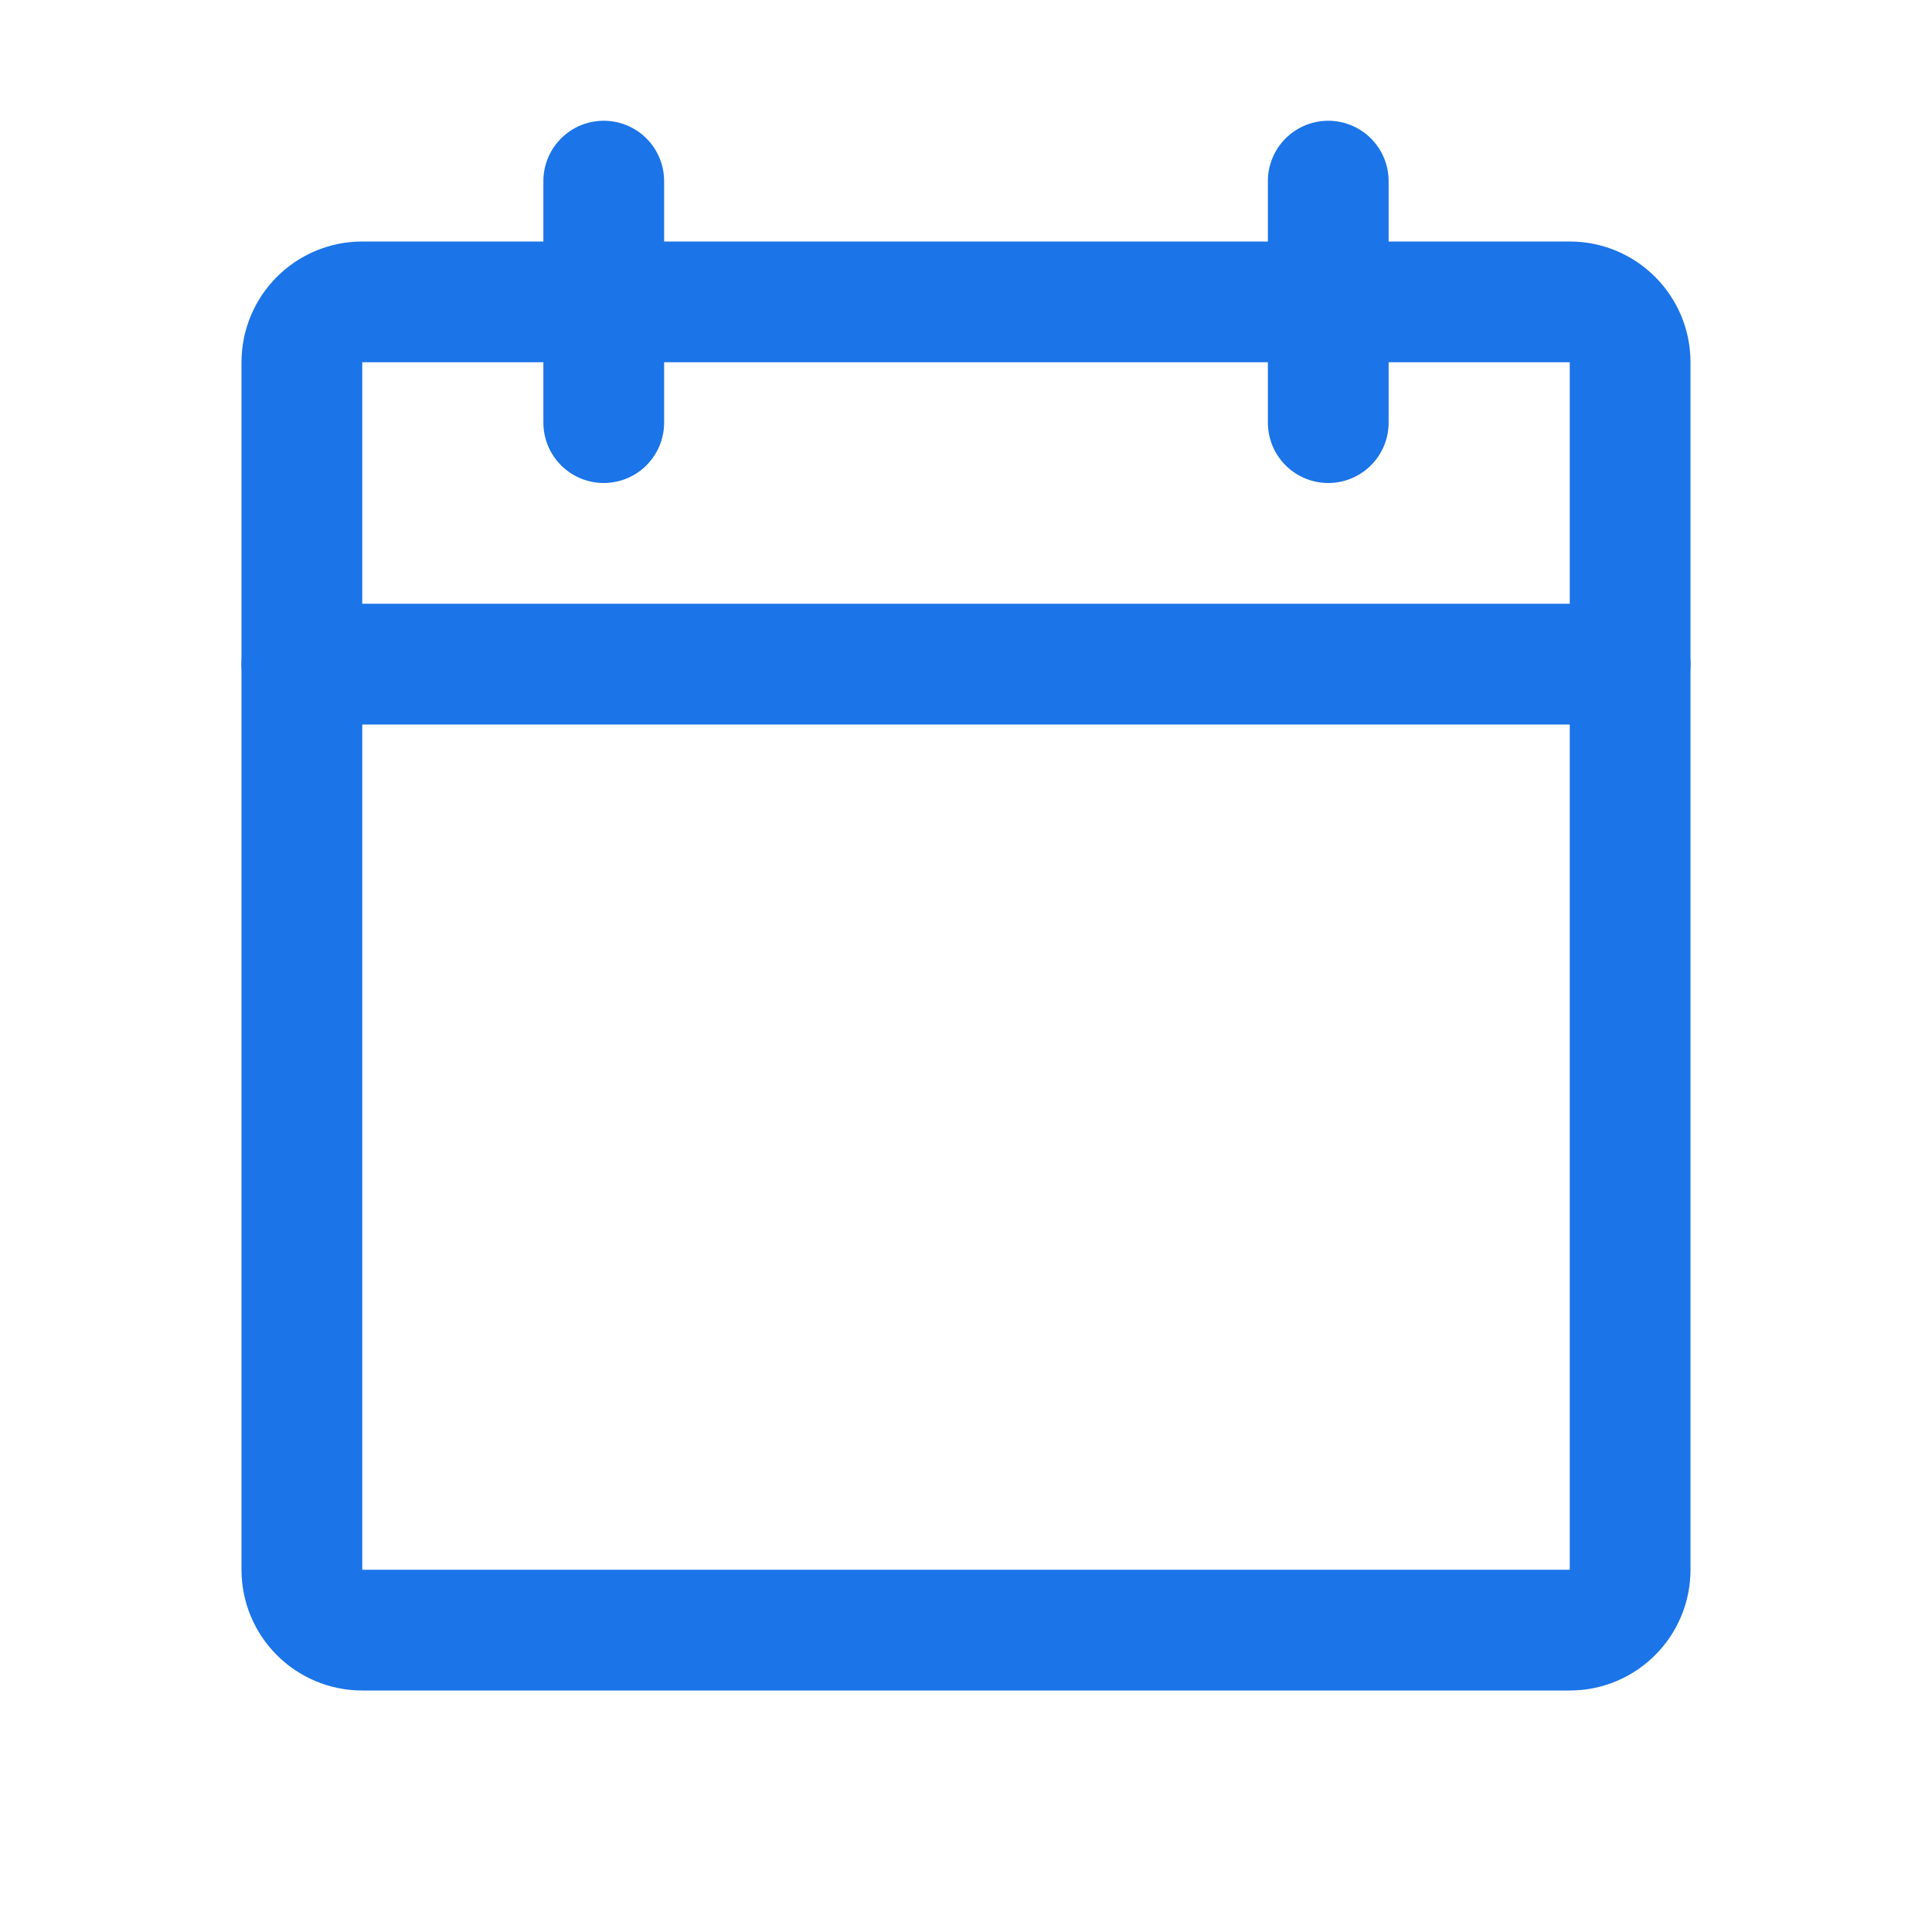 <svg width="24" height="24" viewBox="0 0 24 24" fill="none" xmlns="http://www.w3.org/2000/svg">
<path d="M19.5 3.75H4.5C4.086 3.75 3.75 4.086 3.75 4.5V19.5C3.75 19.914 4.086 20.25 4.5 20.25H19.5C19.914 20.25 20.25 19.914 20.25 19.5V4.5C20.25 4.086 19.914 3.75 19.5 3.75Z" stroke="#1B74E8" stroke-width="1.5" stroke-linecap="round" stroke-linejoin="round"/>
<path d="M16.5 2.25V5.25" stroke="#1B74E8" stroke-width="1.5" stroke-linecap="round" stroke-linejoin="round"/>
<path d="M7.5 2.25V5.25" stroke="#1B74E8" stroke-width="1.5" stroke-linecap="round" stroke-linejoin="round"/>
<path d="M3.75 8.25H20.25" stroke="#1B74E8" stroke-width="1.5" stroke-linecap="round" stroke-linejoin="round"/>
</svg>
